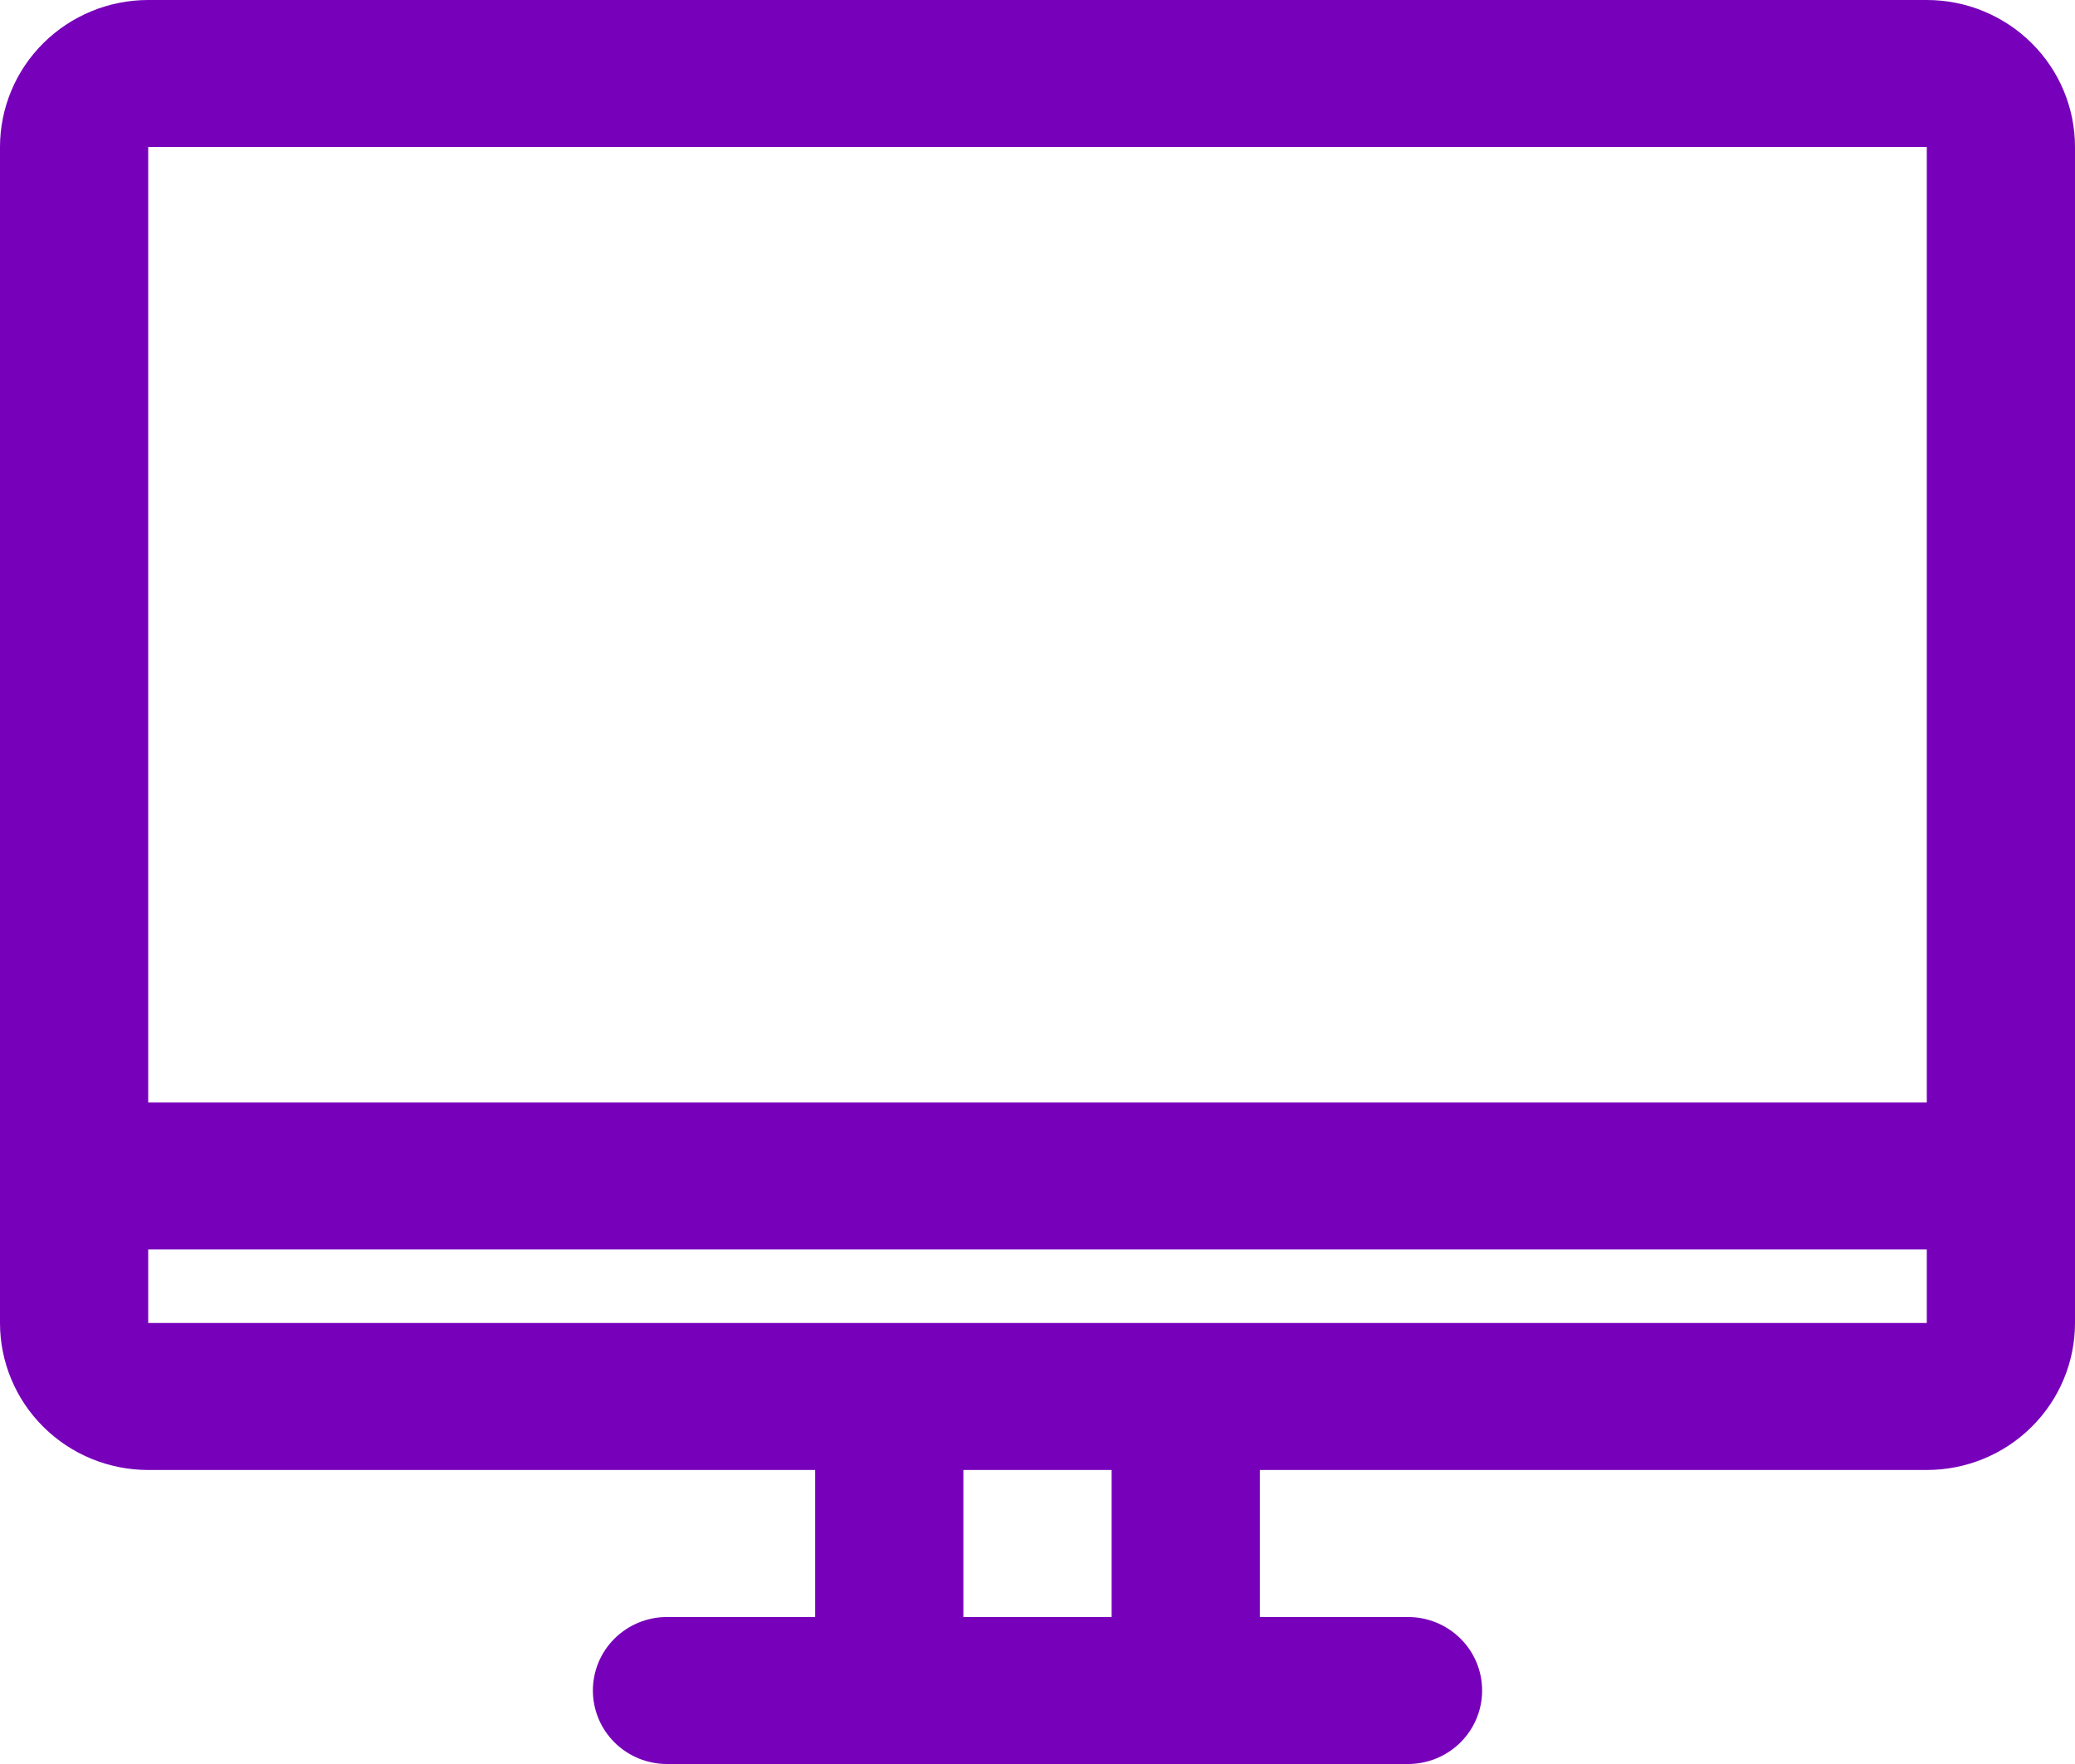 <svg width="40" height="34" viewBox="0 0 40 34" fill="none" xmlns="http://www.w3.org/2000/svg">
<path d="M37.143 0H2.857C2.099 0 1.373 0.299 0.837 0.83C0.301 1.361 0 2.082 0 2.833V25.5C0 26.251 0.301 26.972 0.837 27.503C1.373 28.035 2.099 28.333 2.857 28.333H15.714V31.167H12.857C12.478 31.167 12.115 31.316 11.847 31.582C11.579 31.847 11.429 32.208 11.429 32.583C11.429 32.959 11.579 33.319 11.847 33.585C12.115 33.851 12.478 34 12.857 34H27.143C27.522 34 27.885 33.851 28.153 33.585C28.421 33.319 28.571 32.959 28.571 32.583C28.571 32.208 28.421 31.847 28.153 31.582C27.885 31.316 27.522 31.167 27.143 31.167H24.286V28.333H37.143C37.901 28.333 38.627 28.035 39.163 27.503C39.699 26.972 40 26.251 40 25.5V2.833C40 2.082 39.699 1.361 39.163 0.83C38.627 0.299 37.901 0 37.143 0ZM2.857 2.833H37.143V21.25H2.857V2.833ZM21.429 31.167H18.571V28.333H21.429V31.167ZM2.857 25.5V24.083H37.143V25.5H2.857Z" fill="#7700BB"/>
</svg>
